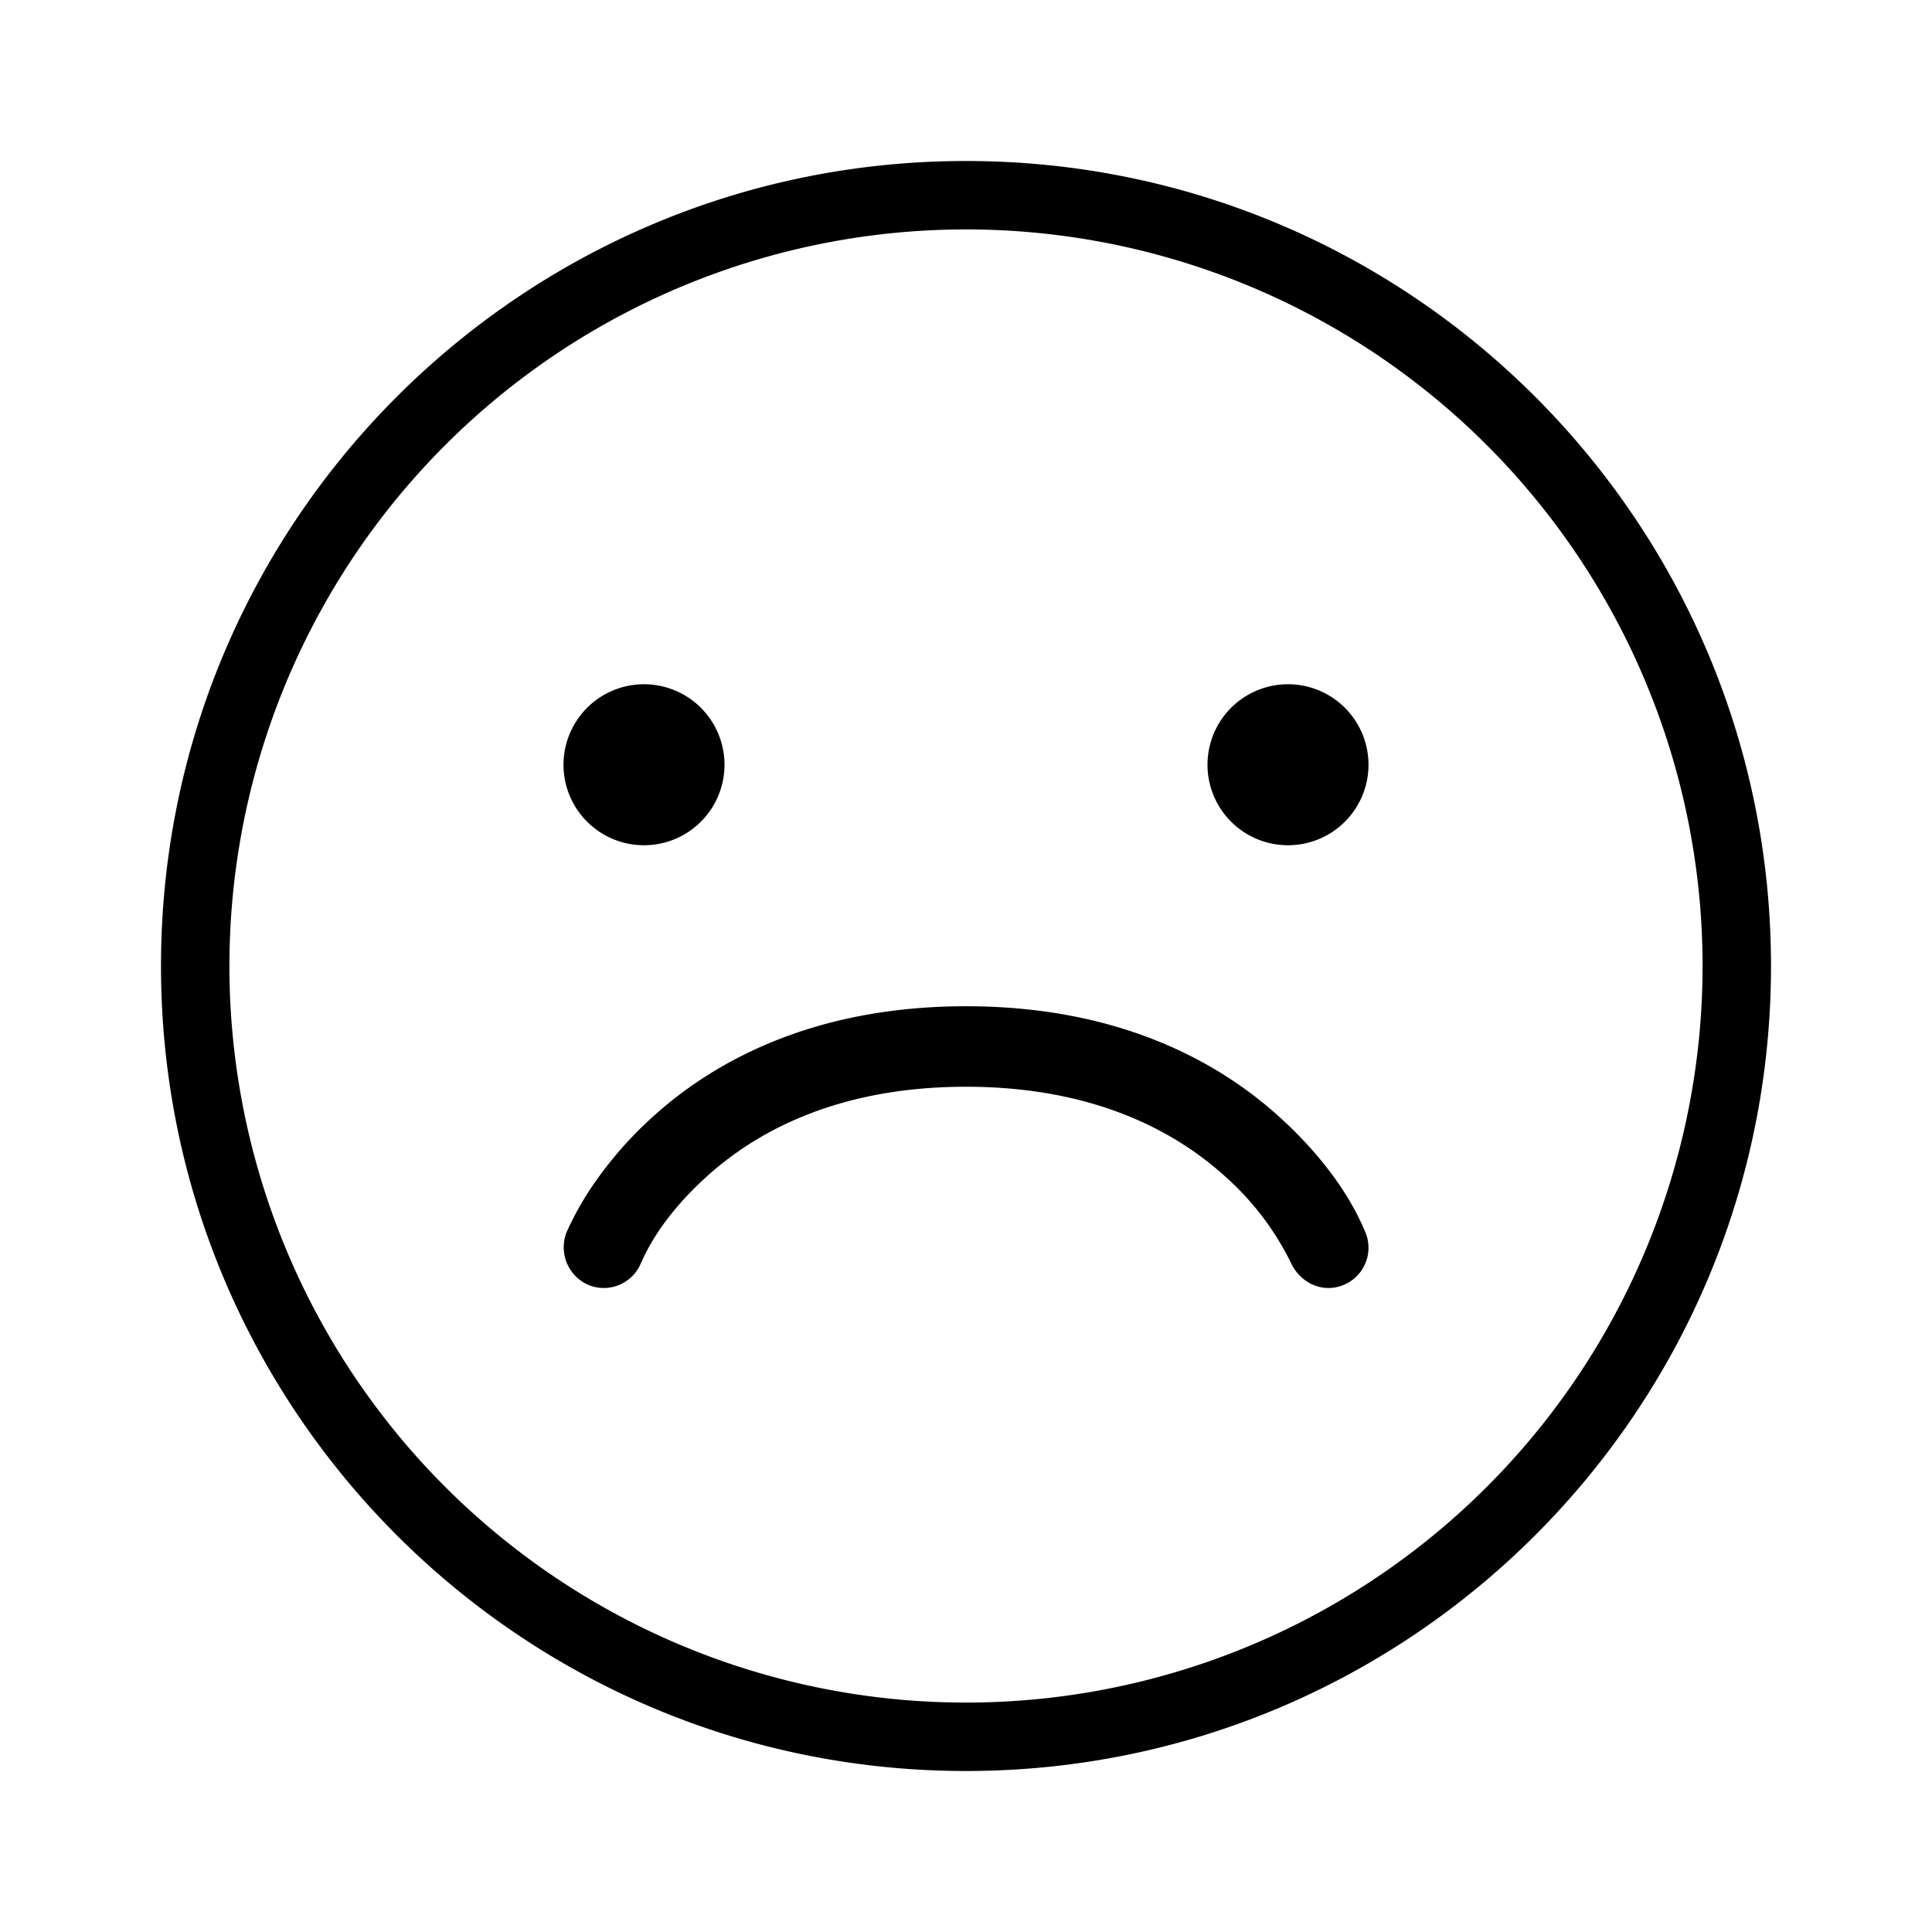 <svg xmlns="http://www.w3.org/2000/svg" width="24" height="24" fill="none"><path fill="#000" d="M12 21.15a9.15 9.15 0 1 0 0-18.3 9.15 9.15 0 0 0 0 18.3m0 .85C6.477 22 2 17.523 2 12S6.477 2 12 2s10 4.477 10 10-4.477 10-10 10"/><path fill="#000" d="M9 9.5a1 1 0 1 1-2 0 1 1 0 0 1 2 0M17 9.5a1 1 0 1 1-2 0 1 1 0 0 1 2 0M7.964 15.686a.5.5 0 0 1-.65.278.51.51 0 0 1-.276-.656 3.763 3.763 0 0 1 .385-.667c.164-.23.386-.495.678-.761.773-.703 2.016-1.38 3.899-1.38s3.126.677 3.899 1.38c.434.395.837.884 1.064 1.432v.001l.001.001a.5.5 0 0 1-.278.65c-.267.107-.544-.035-.655-.288a3.5 3.5 0 0 0-.805-1.056c-.602-.547-1.609-1.12-3.226-1.12s-2.624.573-3.226 1.12c-.326.296-.632.66-.81 1.068z"/></svg>